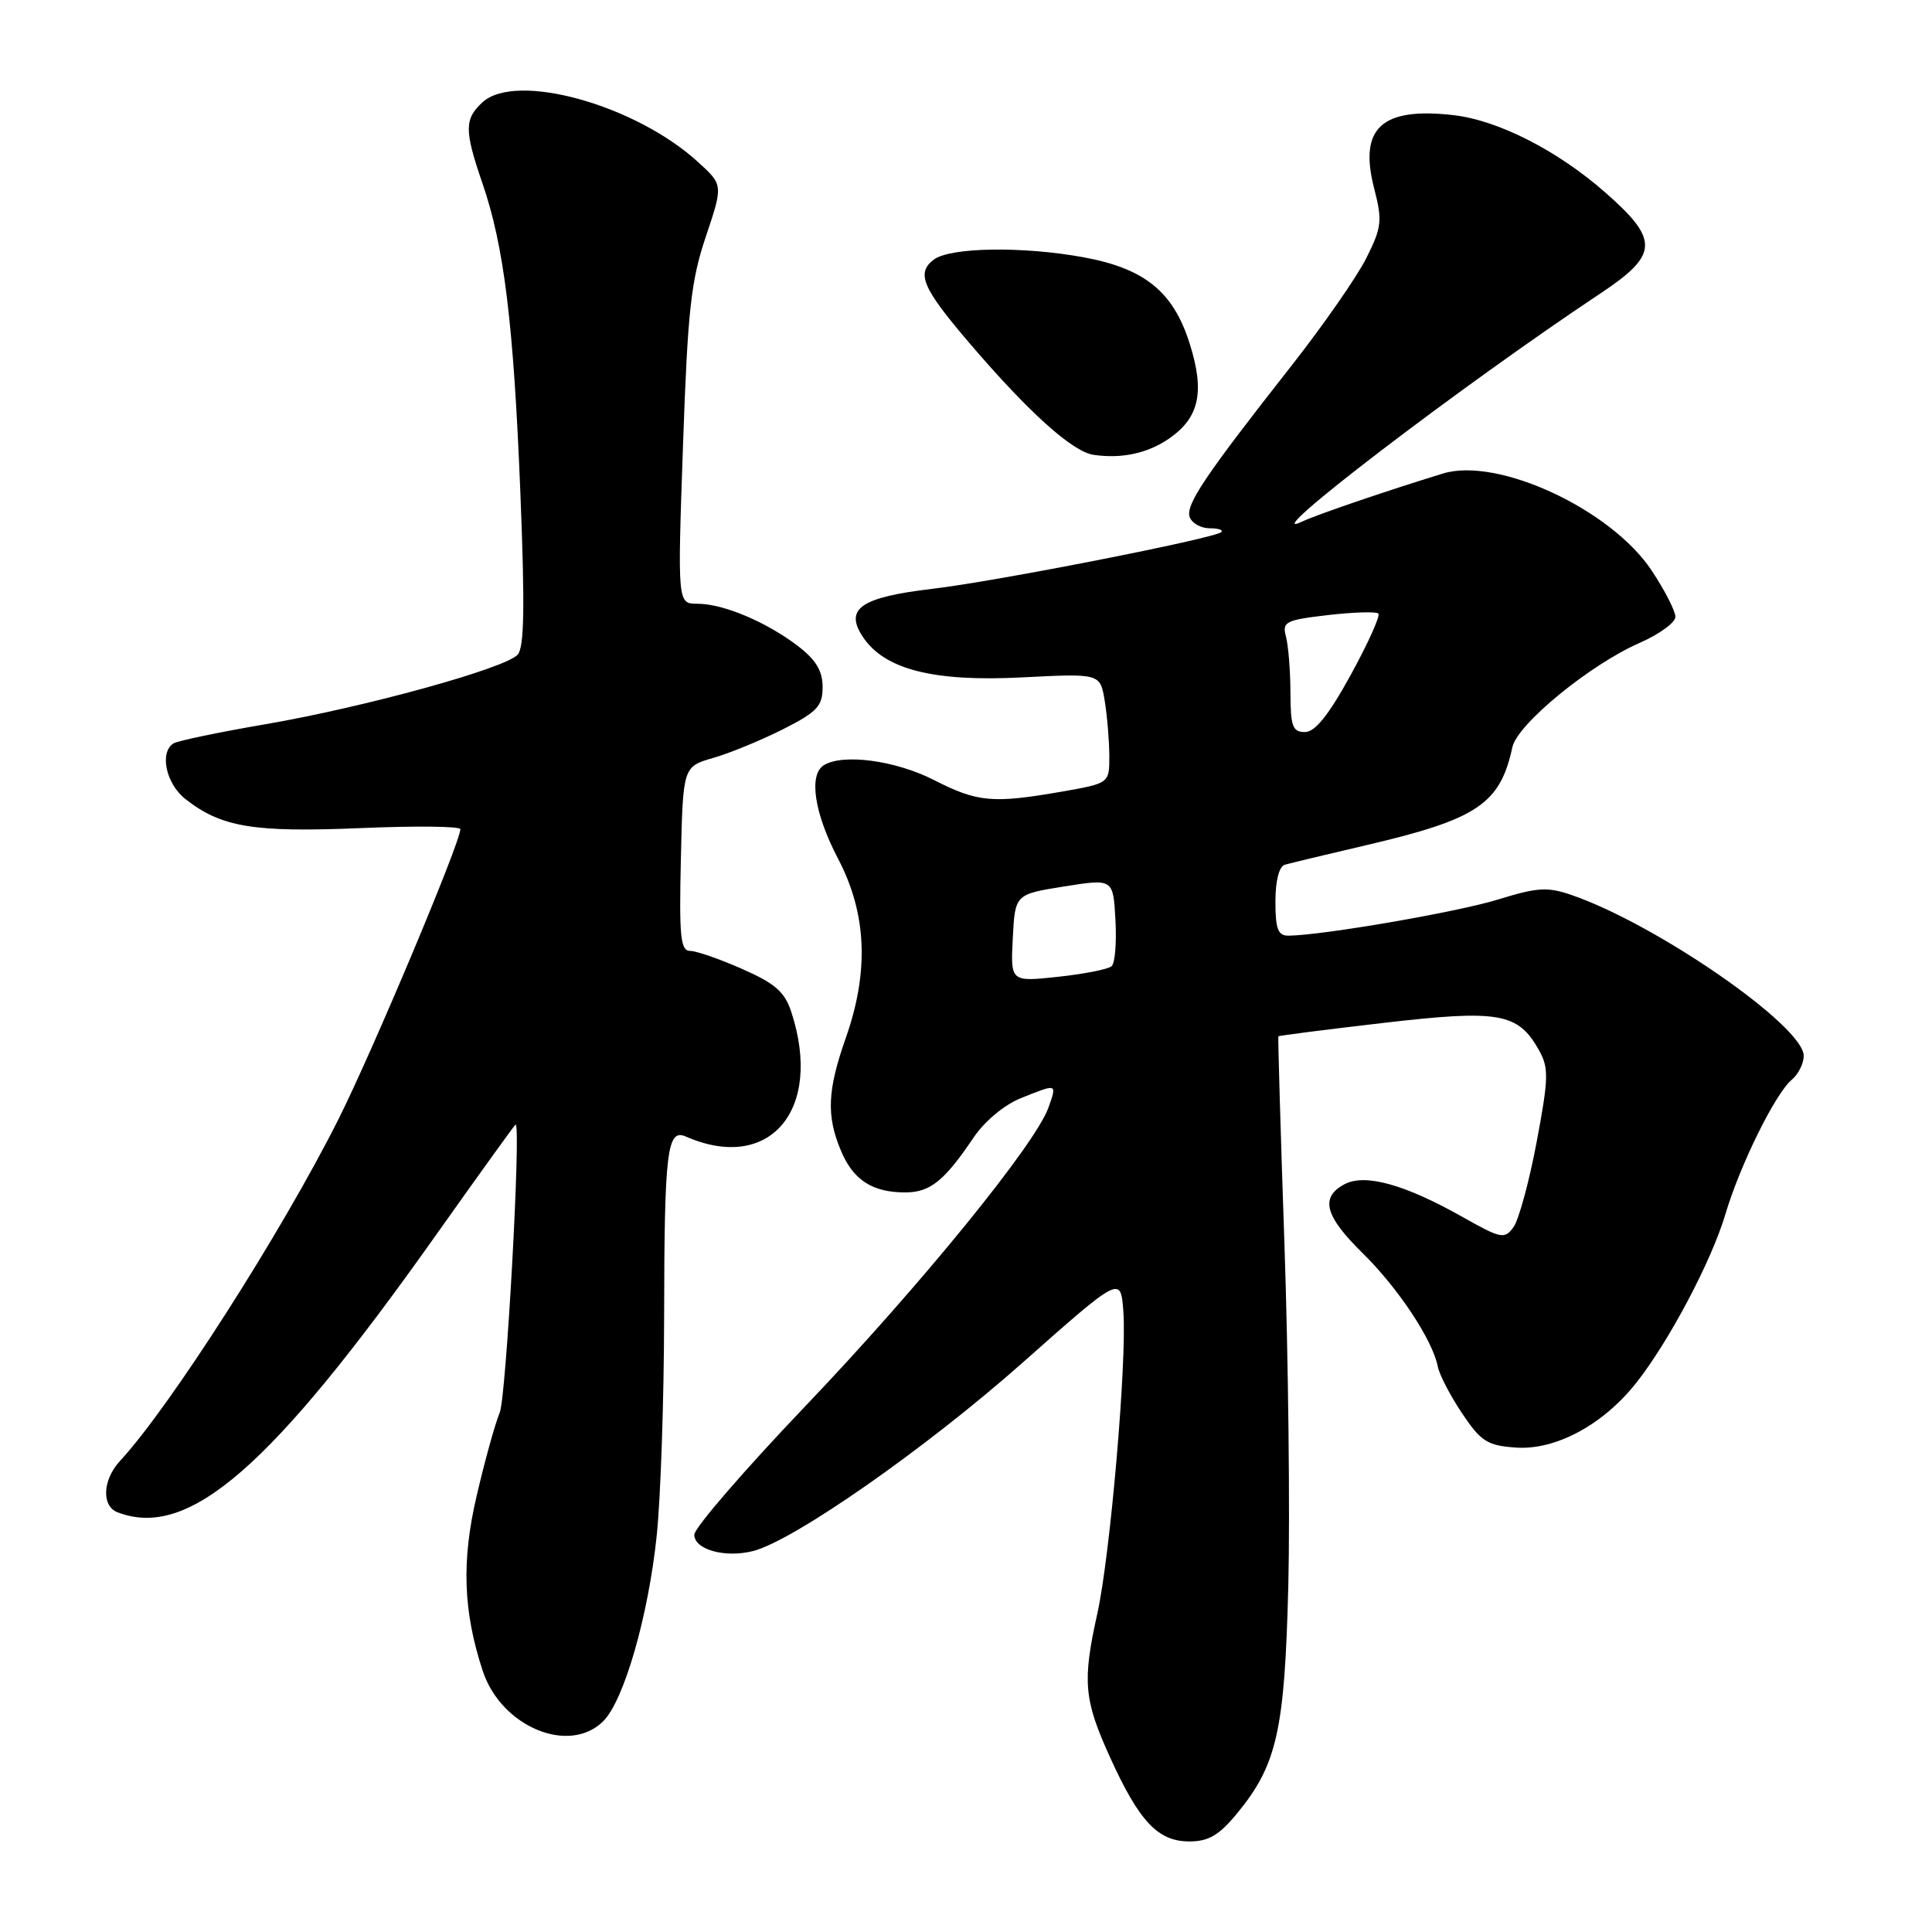 <?xml version="1.0" encoding="UTF-8" standalone="no"?>
<!DOCTYPE svg PUBLIC "-//W3C//DTD SVG 1.1//EN" "http://www.w3.org/Graphics/SVG/1.1/DTD/svg11.dtd" >
<svg xmlns="http://www.w3.org/2000/svg" xmlns:xlink="http://www.w3.org/1999/xlink" version="1.1" viewBox="0 0 256 256">
 <g >
 <path fill="currentColor"
d=" M 163.90 240.31 C 169.22 233.85 170.23 229.33 170.71 210.00 C 170.94 200.38 170.71 180.12 170.20 165.00 C 169.68 149.88 169.32 137.42 169.39 137.32 C 169.47 137.22 175.73 136.42 183.32 135.54 C 198.64 133.76 201.14 134.20 203.92 139.15 C 205.24 141.53 205.21 142.82 203.61 151.34 C 202.62 156.59 201.24 161.66 200.54 162.61 C 199.36 164.23 198.90 164.13 193.82 161.27 C 186.14 156.93 180.86 155.47 178.15 156.92 C 174.89 158.66 175.54 161.13 180.55 166.04 C 185.24 170.64 189.84 177.58 190.51 181.06 C 190.72 182.15 192.17 184.94 193.73 187.27 C 196.23 191.00 197.07 191.54 200.84 191.81 C 206.09 192.19 212.40 188.81 216.79 183.26 C 221.14 177.77 226.78 167.10 228.62 160.90 C 230.56 154.37 235.25 144.87 237.42 143.07 C 238.29 142.35 239.00 140.92 239.00 139.90 C 239.00 135.97 219.61 122.53 208.29 118.61 C 205.05 117.49 203.75 117.57 198.53 119.18 C 193.14 120.85 175.28 123.93 170.75 123.98 C 169.34 124.00 169.00 123.12 169.00 119.47 C 169.00 116.70 169.49 114.80 170.25 114.58 C 170.94 114.38 175.78 113.22 181.00 112.00 C 195.77 108.55 198.77 106.54 200.40 99.00 C 201.07 95.94 210.66 88.08 217.25 85.19 C 219.86 84.05 222.00 82.49 222.00 81.73 C 222.00 80.97 220.59 78.22 218.87 75.62 C 213.49 67.50 198.49 60.52 191.21 62.74 C 183.66 65.06 174.44 68.20 172.50 69.13 C 166.07 72.19 193.65 51.11 212.08 38.87 C 219.78 33.75 219.87 31.80 212.75 25.54 C 206.37 19.93 198.49 15.92 192.54 15.25 C 183.06 14.18 180.04 16.97 182.07 24.91 C 183.19 29.26 183.10 30.09 181.05 34.19 C 179.81 36.67 175.35 43.08 171.15 48.43 C 159.60 63.13 157.04 66.94 157.65 68.54 C 157.96 69.34 159.14 70.00 160.27 70.00 C 161.41 70.00 162.11 70.22 161.84 70.50 C 161.00 71.33 132.01 77.03 123.56 78.02 C 114.09 79.14 111.88 80.64 114.30 84.34 C 117.16 88.70 123.62 90.36 135.41 89.76 C 145.78 89.23 145.78 89.23 146.38 92.86 C 146.71 94.86 146.98 98.14 146.99 100.15 C 147.00 103.79 147.00 103.79 140.67 104.90 C 131.53 106.49 129.53 106.31 123.72 103.34 C 118.64 100.76 111.70 99.83 109.17 101.39 C 107.12 102.66 107.90 107.78 111.05 113.79 C 114.85 121.03 115.18 128.70 112.08 137.51 C 109.63 144.47 109.48 147.83 111.42 152.45 C 113.04 156.35 115.58 158.00 119.93 158.00 C 123.24 158.00 125.11 156.51 129.00 150.74 C 130.45 148.58 133.08 146.39 135.27 145.51 C 140.14 143.56 140.06 143.53 138.93 146.75 C 137.24 151.57 121.98 170.32 106.75 186.28 C 98.64 194.78 92.00 202.46 92.00 203.35 C 92.00 205.32 96.03 206.46 99.75 205.53 C 105.12 204.19 122.68 191.92 135.50 180.56 C 148.50 169.04 148.50 169.04 148.85 173.77 C 149.34 180.29 147.11 206.13 145.40 213.81 C 143.41 222.79 143.62 225.20 147.04 232.75 C 150.94 241.36 153.42 244.00 157.60 244.00 C 160.14 244.00 161.53 243.18 163.90 240.31 Z  M 79.94 228.06 C 82.68 225.32 85.89 214.20 87.01 203.55 C 87.54 198.57 87.98 185.50 88.00 174.50 C 88.03 152.47 88.39 149.50 90.88 150.60 C 101.97 155.45 109.08 147.09 104.87 134.15 C 103.99 131.43 102.74 130.33 98.36 128.40 C 95.38 127.08 92.27 126.00 91.44 126.00 C 90.17 126.00 89.98 124.11 90.22 113.79 C 90.50 101.58 90.50 101.58 94.54 100.42 C 96.75 99.78 100.92 98.06 103.79 96.61 C 108.29 94.33 109.00 93.56 109.00 91.03 C 109.00 88.89 108.11 87.42 105.70 85.58 C 101.51 82.39 95.83 80.00 92.42 80.00 C 89.77 80.00 89.77 80.00 90.50 59.09 C 91.12 41.16 91.55 37.22 93.53 31.34 C 95.83 24.50 95.83 24.50 92.46 21.44 C 84.15 13.87 68.41 9.51 63.96 13.53 C 61.52 15.75 61.51 17.26 63.92 24.27 C 66.80 32.63 68.05 42.86 68.95 65.26 C 69.56 80.43 69.47 85.82 68.58 86.76 C 66.87 88.59 48.32 93.70 35.25 95.95 C 29.06 97.01 23.55 98.16 23.00 98.50 C 21.10 99.67 21.98 103.84 24.56 105.87 C 29.31 109.61 33.57 110.32 47.69 109.73 C 55.01 109.42 61.00 109.48 61.00 109.87 C 61.00 111.62 49.38 139.26 44.87 148.26 C 37.37 163.21 22.51 186.45 15.92 193.56 C 13.59 196.07 13.42 199.56 15.58 200.39 C 25.00 204.01 35.91 194.51 57.70 163.75 C 63.45 155.64 68.23 149.00 68.32 149.00 C 69.07 148.99 67.08 185.09 66.22 187.16 C 65.61 188.62 64.24 193.57 63.17 198.16 C 61.13 206.84 61.37 213.52 63.97 221.42 C 66.42 228.82 75.43 232.57 79.94 228.06 Z  M 155.00 58.05 C 158.93 55.29 159.65 51.90 157.64 45.53 C 155.47 38.65 151.69 35.58 143.57 34.09 C 135.49 32.61 125.90 32.76 123.73 34.40 C 121.38 36.19 122.21 38.15 128.43 45.43 C 136.30 54.64 142.11 59.87 144.92 60.27 C 148.67 60.82 152.15 60.05 155.00 58.05 Z  M 134.20 124.31 C 134.50 118.50 134.50 118.50 141.00 117.46 C 147.50 116.43 147.50 116.43 147.80 121.86 C 147.97 124.85 147.75 127.62 147.30 128.02 C 146.86 128.43 143.66 129.06 140.20 129.43 C 133.90 130.11 133.90 130.11 134.20 124.31 Z  M 170.99 91.75 C 170.98 88.86 170.71 85.54 170.40 84.36 C 169.87 82.39 170.32 82.16 175.97 81.50 C 179.36 81.11 182.35 81.02 182.64 81.30 C 182.92 81.59 181.28 85.23 178.99 89.41 C 176.05 94.76 174.26 97.00 172.91 97.00 C 171.27 97.00 171.00 96.25 170.99 91.75 Z "/>
</g>
</svg>